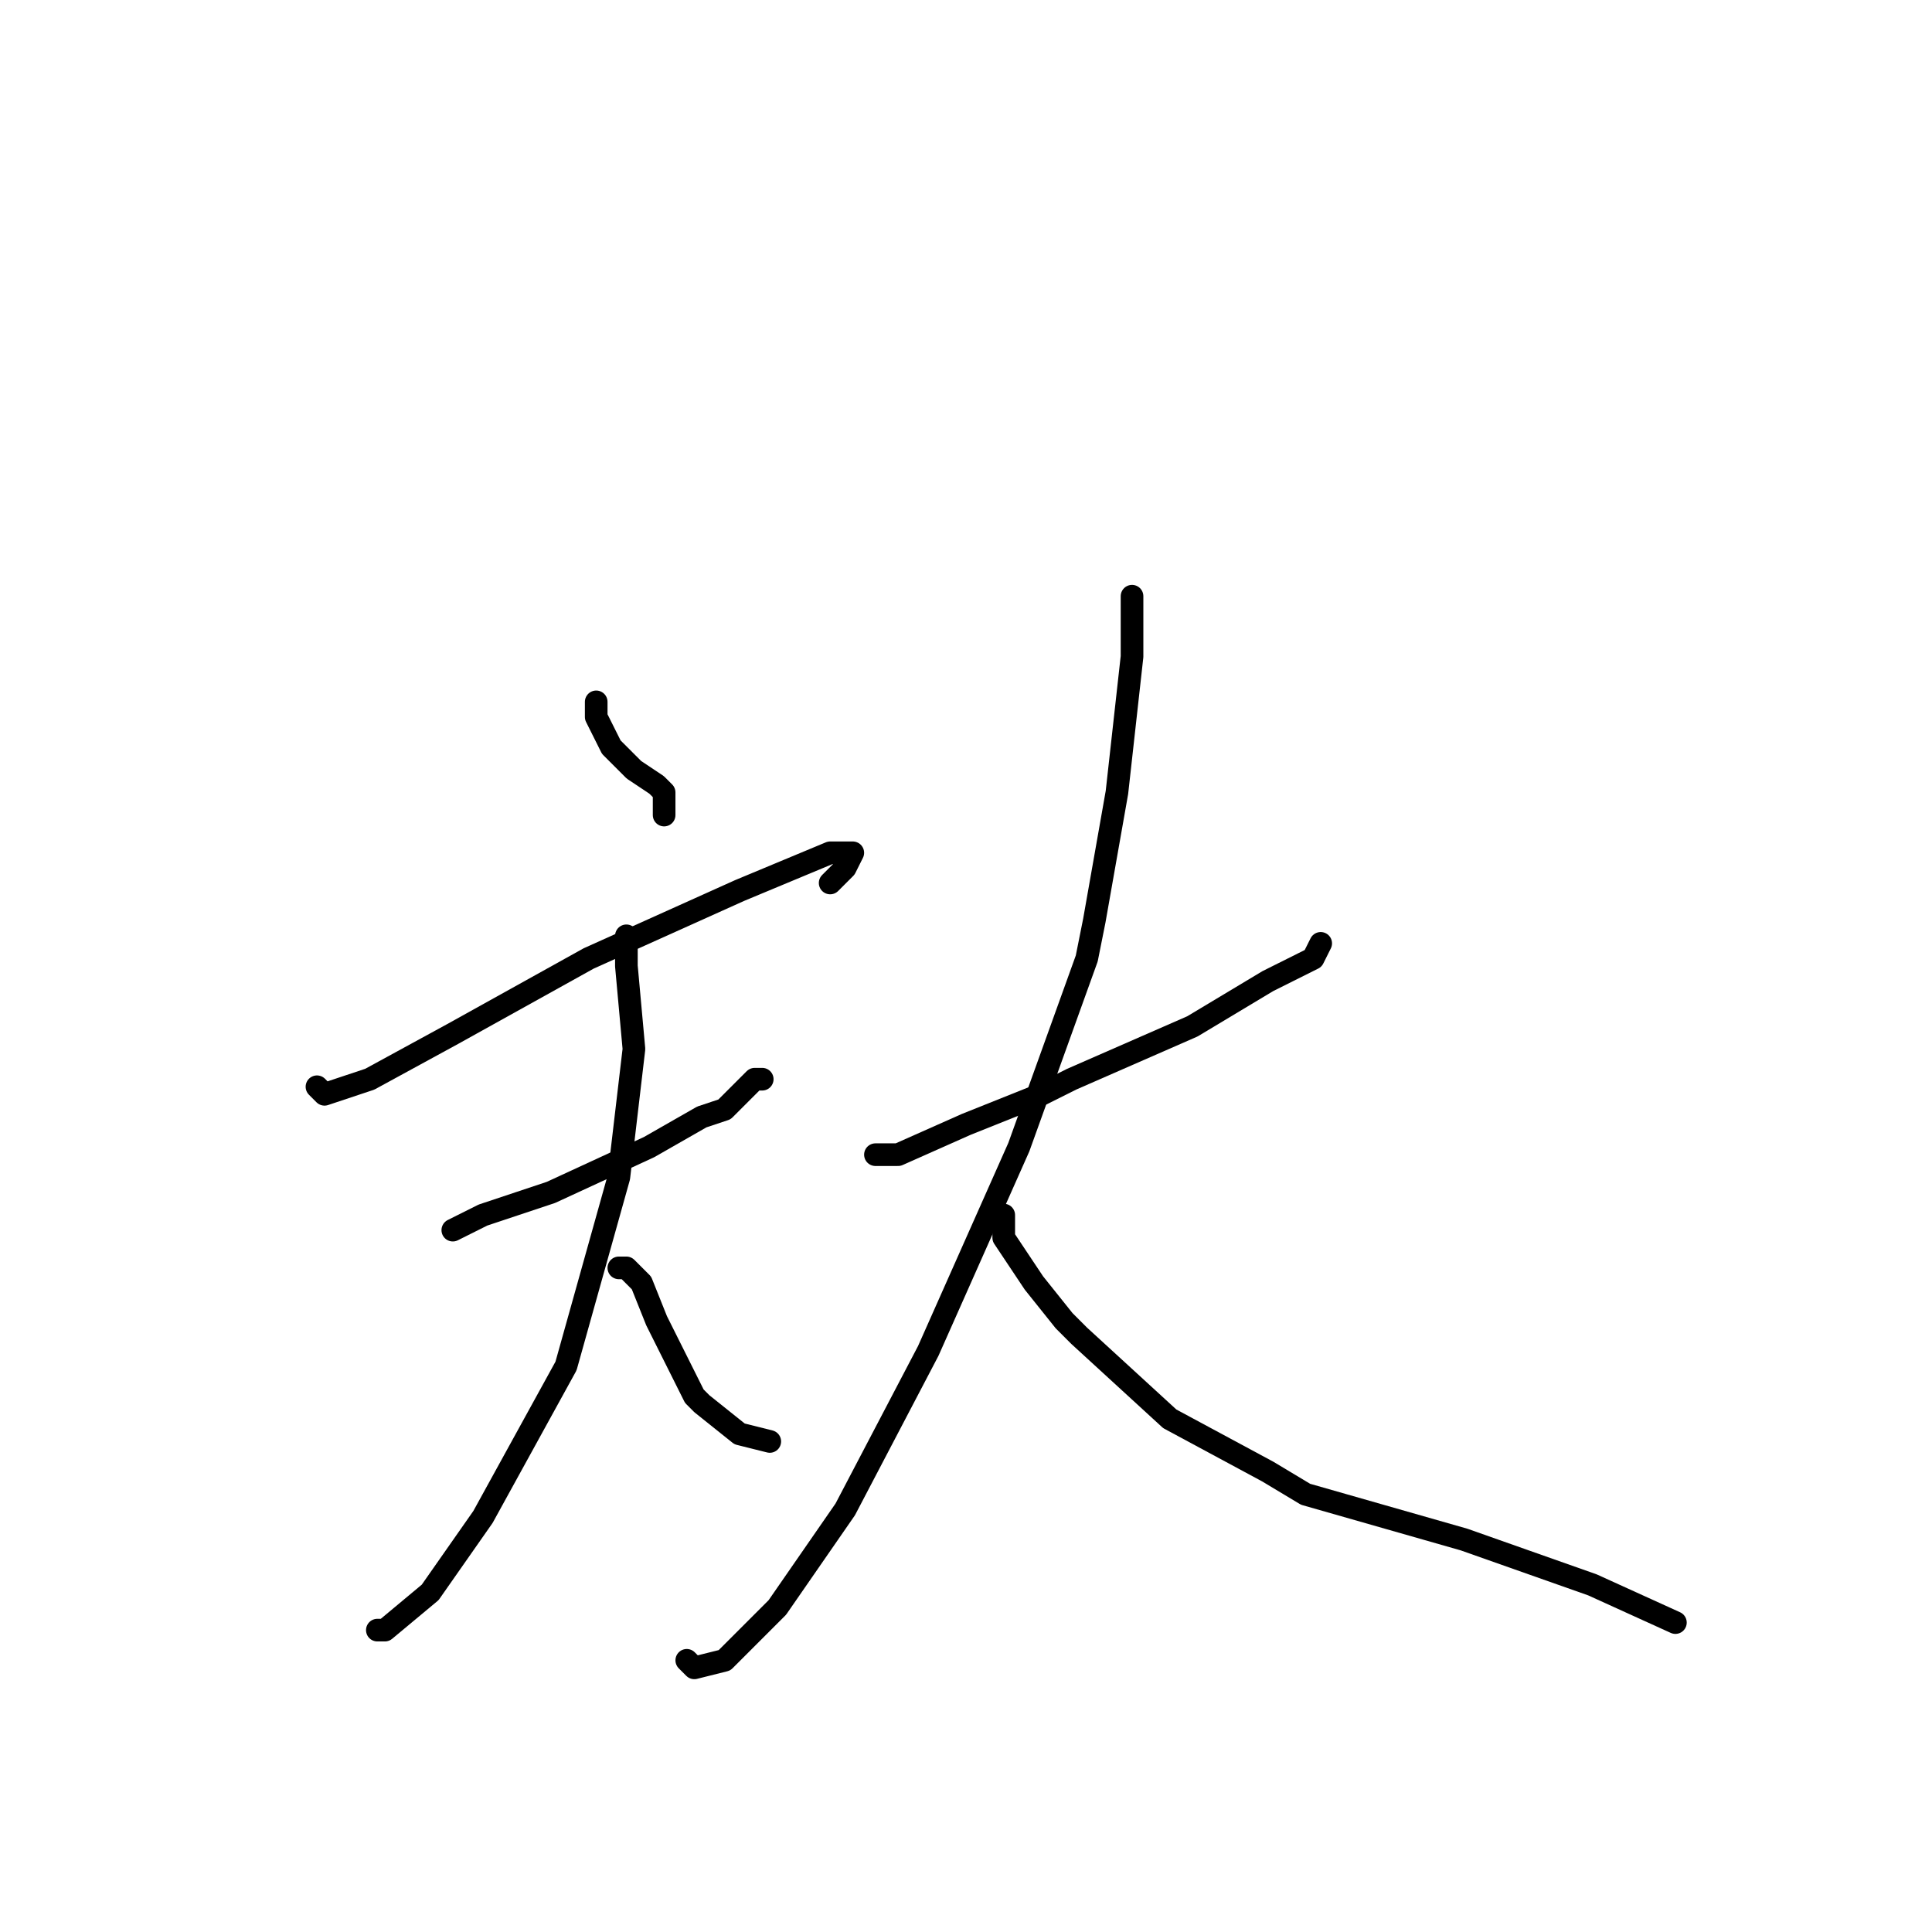 <?xml version="1.0" standalone="no"?>
    <svg width="256" height="256" xmlns="http://www.w3.org/2000/svg" version="1.1">
    <polyline stroke="black" stroke-width="3" stroke-linecap="round" fill="transparent" stroke-linejoin="round" points="79 93 79 95 81 99 84 102 87 104 88 105 88 106 88 108 88 108 " />
        <polyline stroke="black" stroke-width="3" stroke-linecap="round" fill="transparent" stroke-linejoin="round" points="42 144 43 145 49 143 60 137 78 127 98 118 110 113 113 113 112 115 110 117 110 117 " />
        <polyline stroke="black" stroke-width="3" stroke-linecap="round" fill="transparent" stroke-linejoin="round" points="60 163 64 161 73 158 86 152 93 148 96 147 100 143 101 143 101 143 " />
        <polyline stroke="black" stroke-width="3" stroke-linecap="round" fill="transparent" stroke-linejoin="round" points="83 124 83 128 84 139 82 156 75 181 64 201 57 211 51 216 50 216 50 216 " />
        <polyline stroke="black" stroke-width="3" stroke-linecap="round" fill="transparent" stroke-linejoin="round" points="82 168 83 168 85 170 87 175 90 181 92 185 93 186 98 190 102 191 102 191 " />
        <polyline stroke="black" stroke-width="3" stroke-linecap="round" fill="transparent" stroke-linejoin="round" points="118 153 117 153 116 153 119 153 128 149 138 145 142 143 158 136 168 130 174 127 175 125 175 125 " />
        <polyline stroke="black" stroke-width="3" stroke-linecap="round" fill="transparent" stroke-linejoin="round" points="150 79 150 87 148 105 145 122 144 127 135 152 123 179 112 200 103 213 96 220 92 221 91 220 91 220 " />
        <polyline stroke="black" stroke-width="3" stroke-linecap="round" fill="transparent" stroke-linejoin="round" points="133 161 133 164 137 170 141 175 143 177 155 188 168 195 173 198 194 204 211 210 222 215 222 215 " />
        </svg>